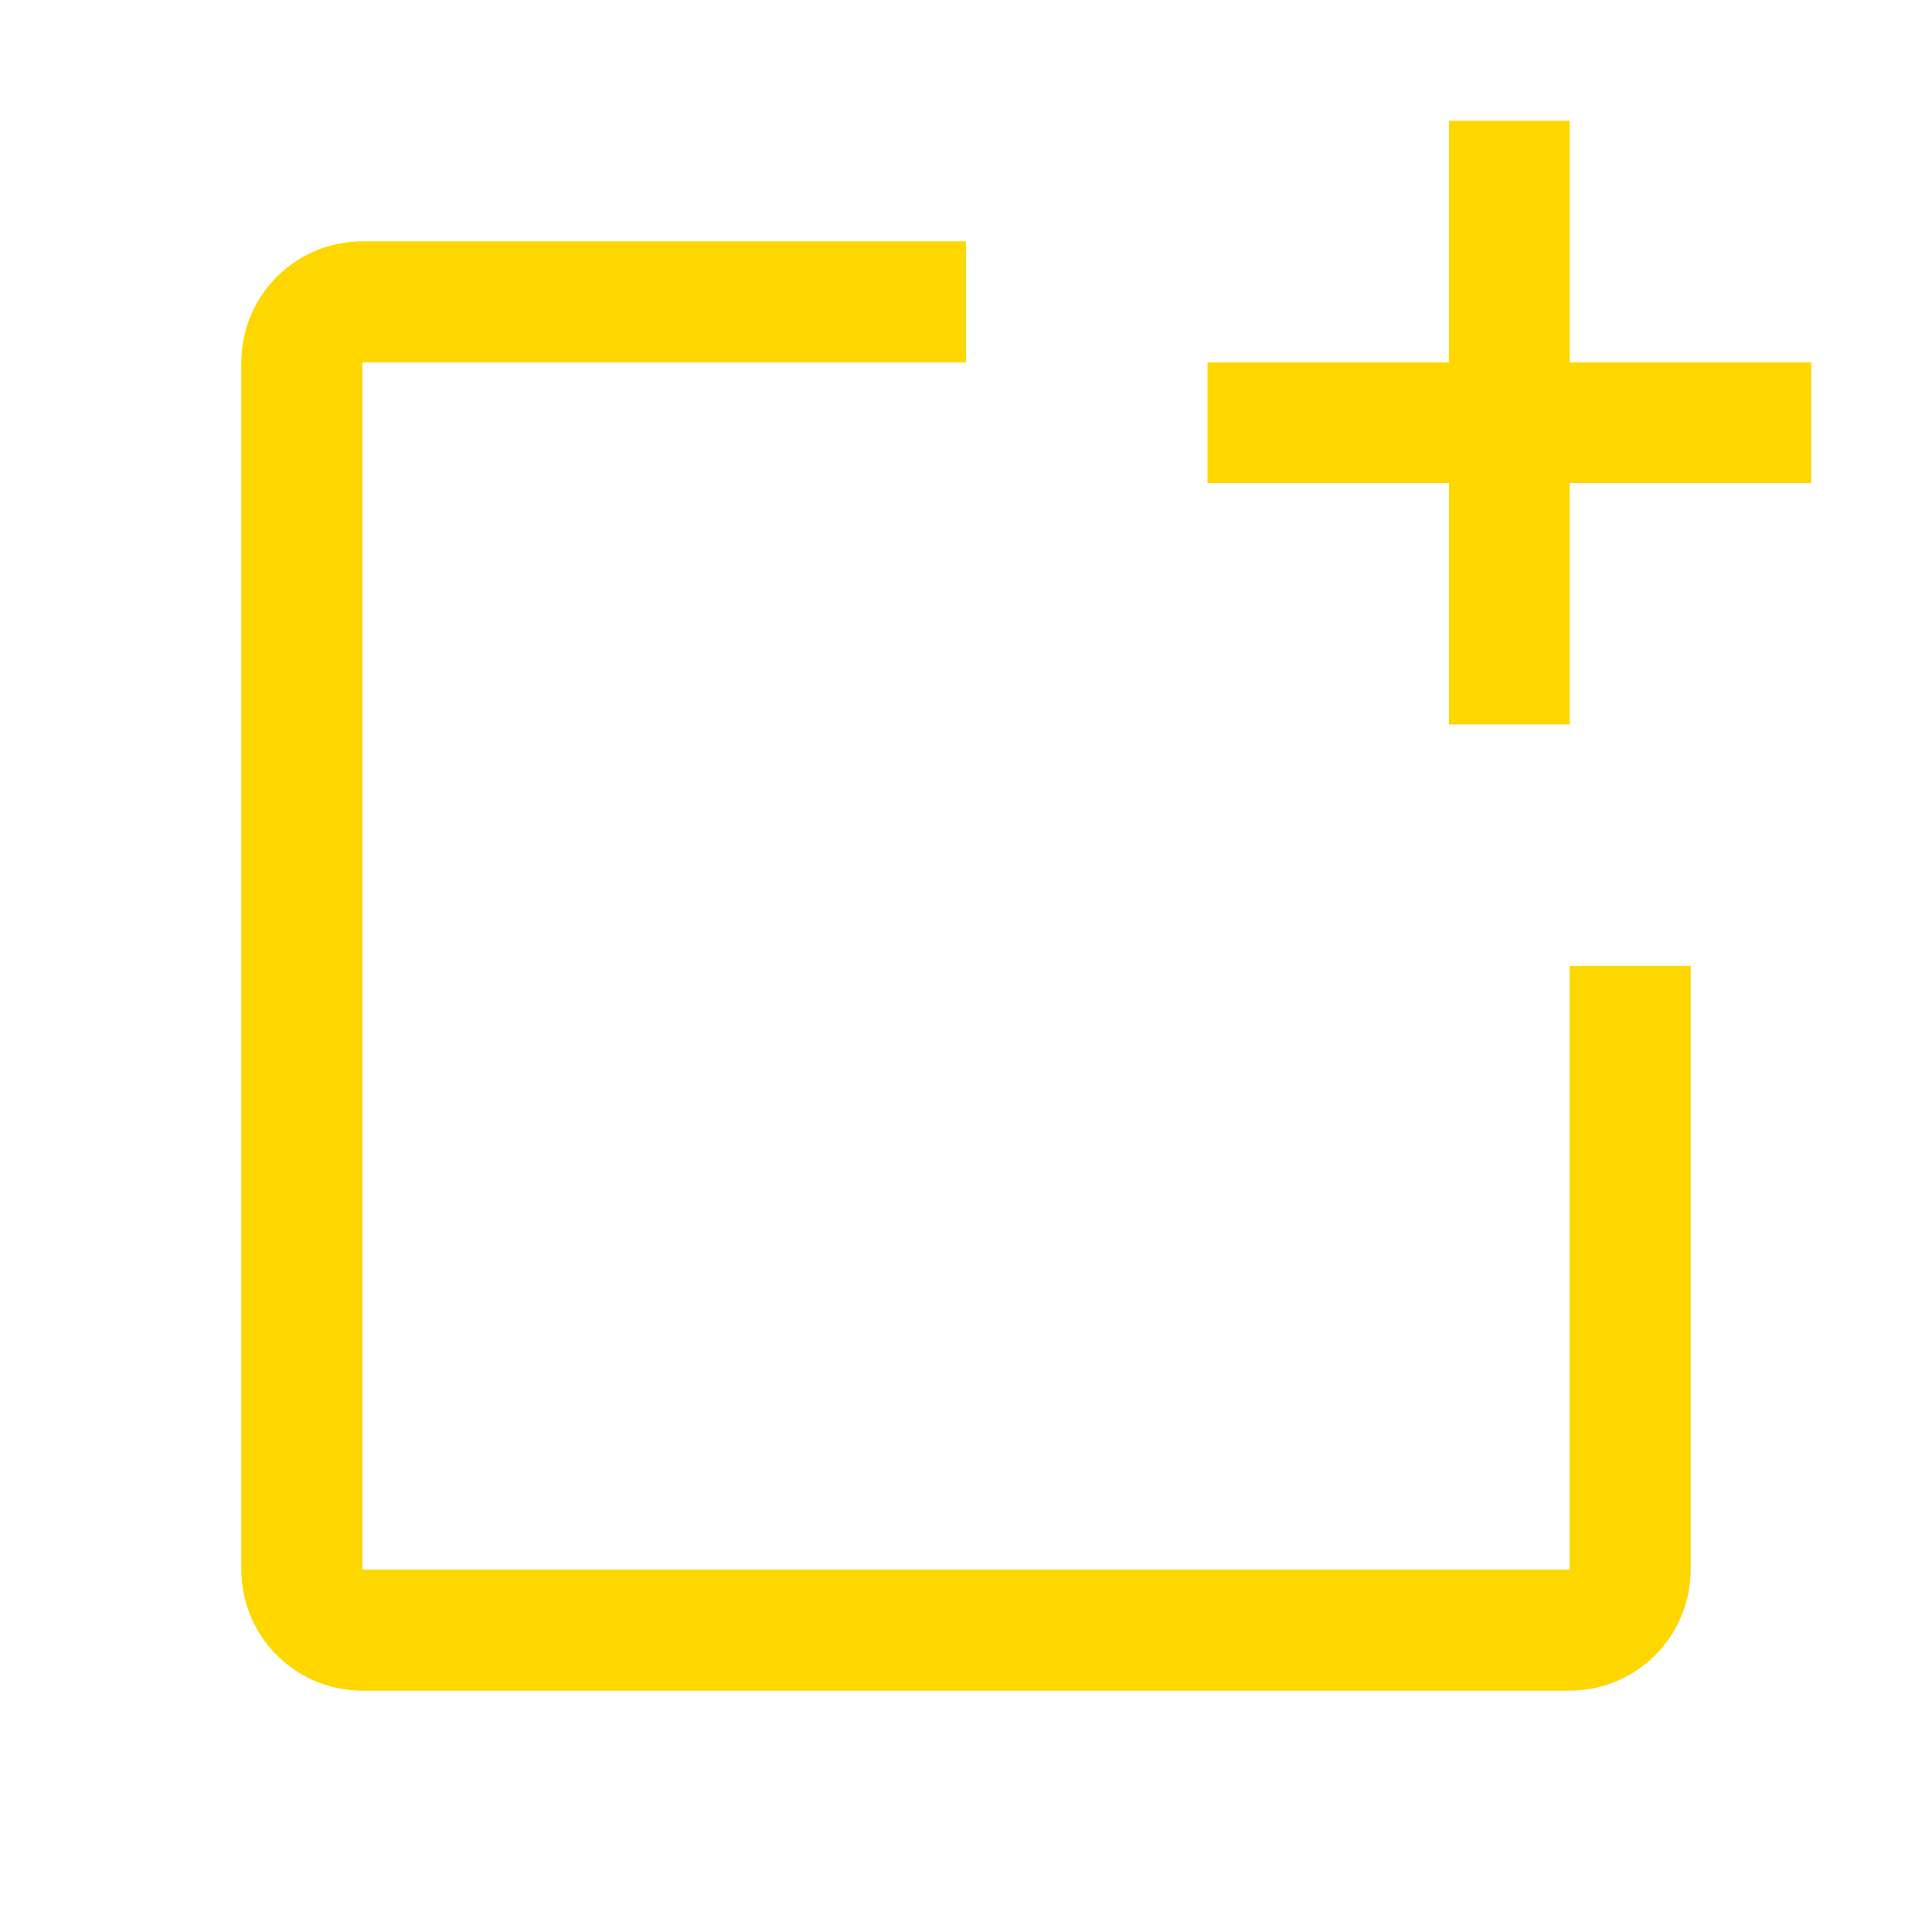 <svg width="512" height="512" viewBox="0 0 32 32" xmlns="http://www.w3.org/2000/svg"><defs><path id="carbonNewTab0" fill="#ffd700ff" d="M26 26H6V6h10V4H6a2.002 2.002 0 0 0-2 2v20a2.002 2.002 0 0 0 2 2h20a2.002 2.002 0 0 0 2-2V16h-2Z"/></defs><use href="#carbonNewTab0"/><use href="#carbonNewTab0"/><path fill="#ffd700ff" d="M26 6V2h-2v4h-4v2h4v4h2V8h4V6h-4z"/></svg>